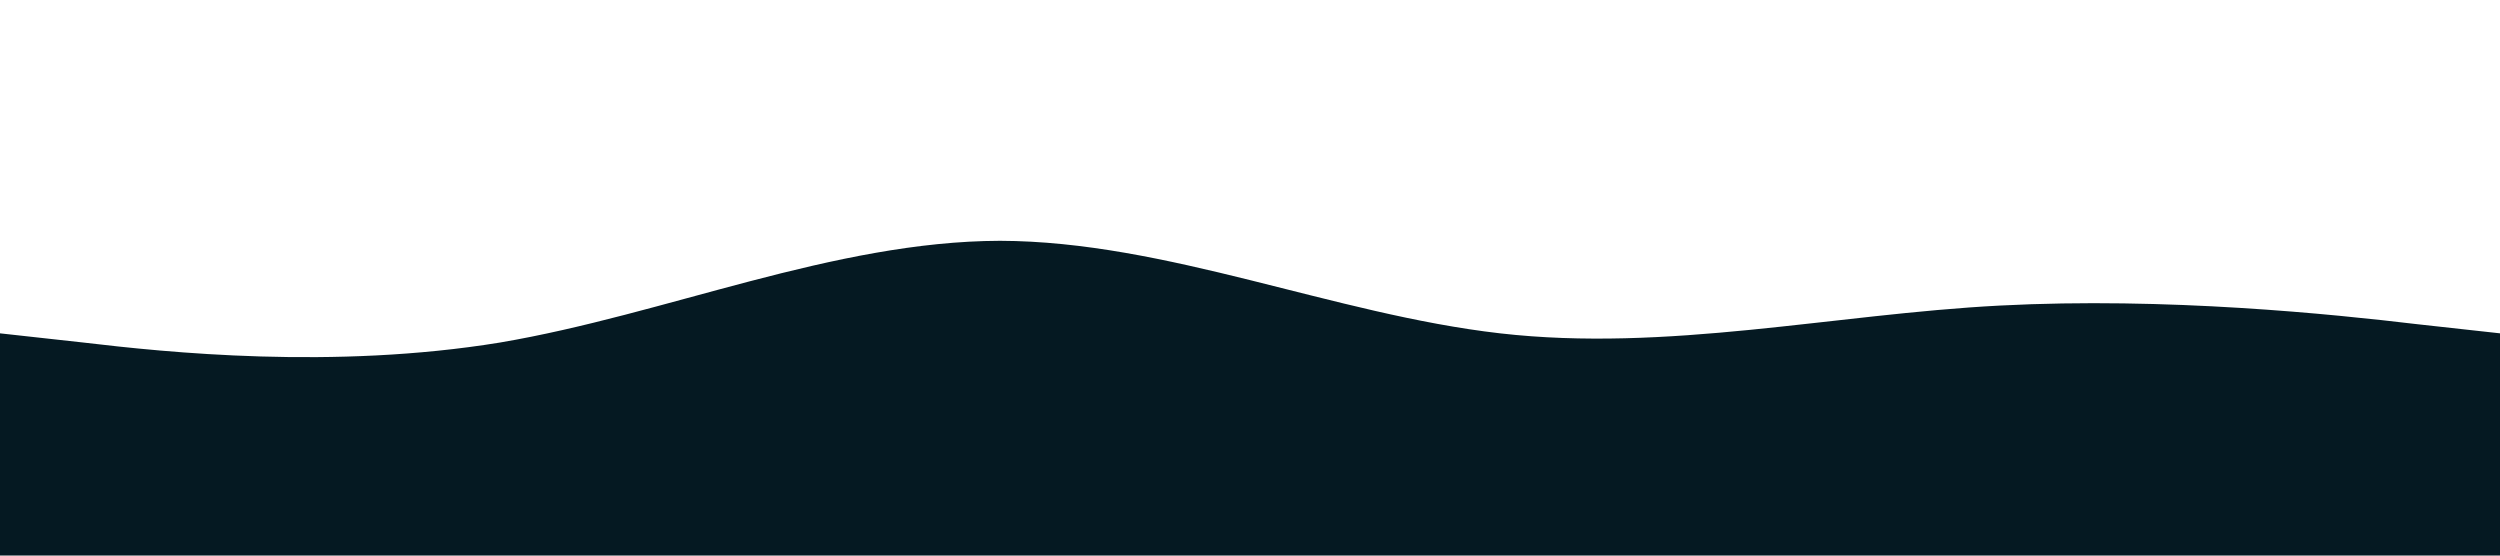 <?xml version="1.0" standalone="no"?><svg xmlns="http://www.w3.org/2000/svg" viewBox="0 0 1440 320"><path fill="#051922" fill-opacity="1" d="M0,192L48,197.3C96,203,192,213,288,197.3C384,181,480,139,576,138.7C672,139,768,181,864,192C960,203,1056,181,1152,176C1248,171,1344,181,1392,186.7L1440,192L1440,320L1392,320C1344,320,1248,320,1152,320C1056,320,960,320,864,320C768,320,672,320,576,320C480,320,384,320,288,320C192,320,96,320,48,320L0,320Z"></path></svg>